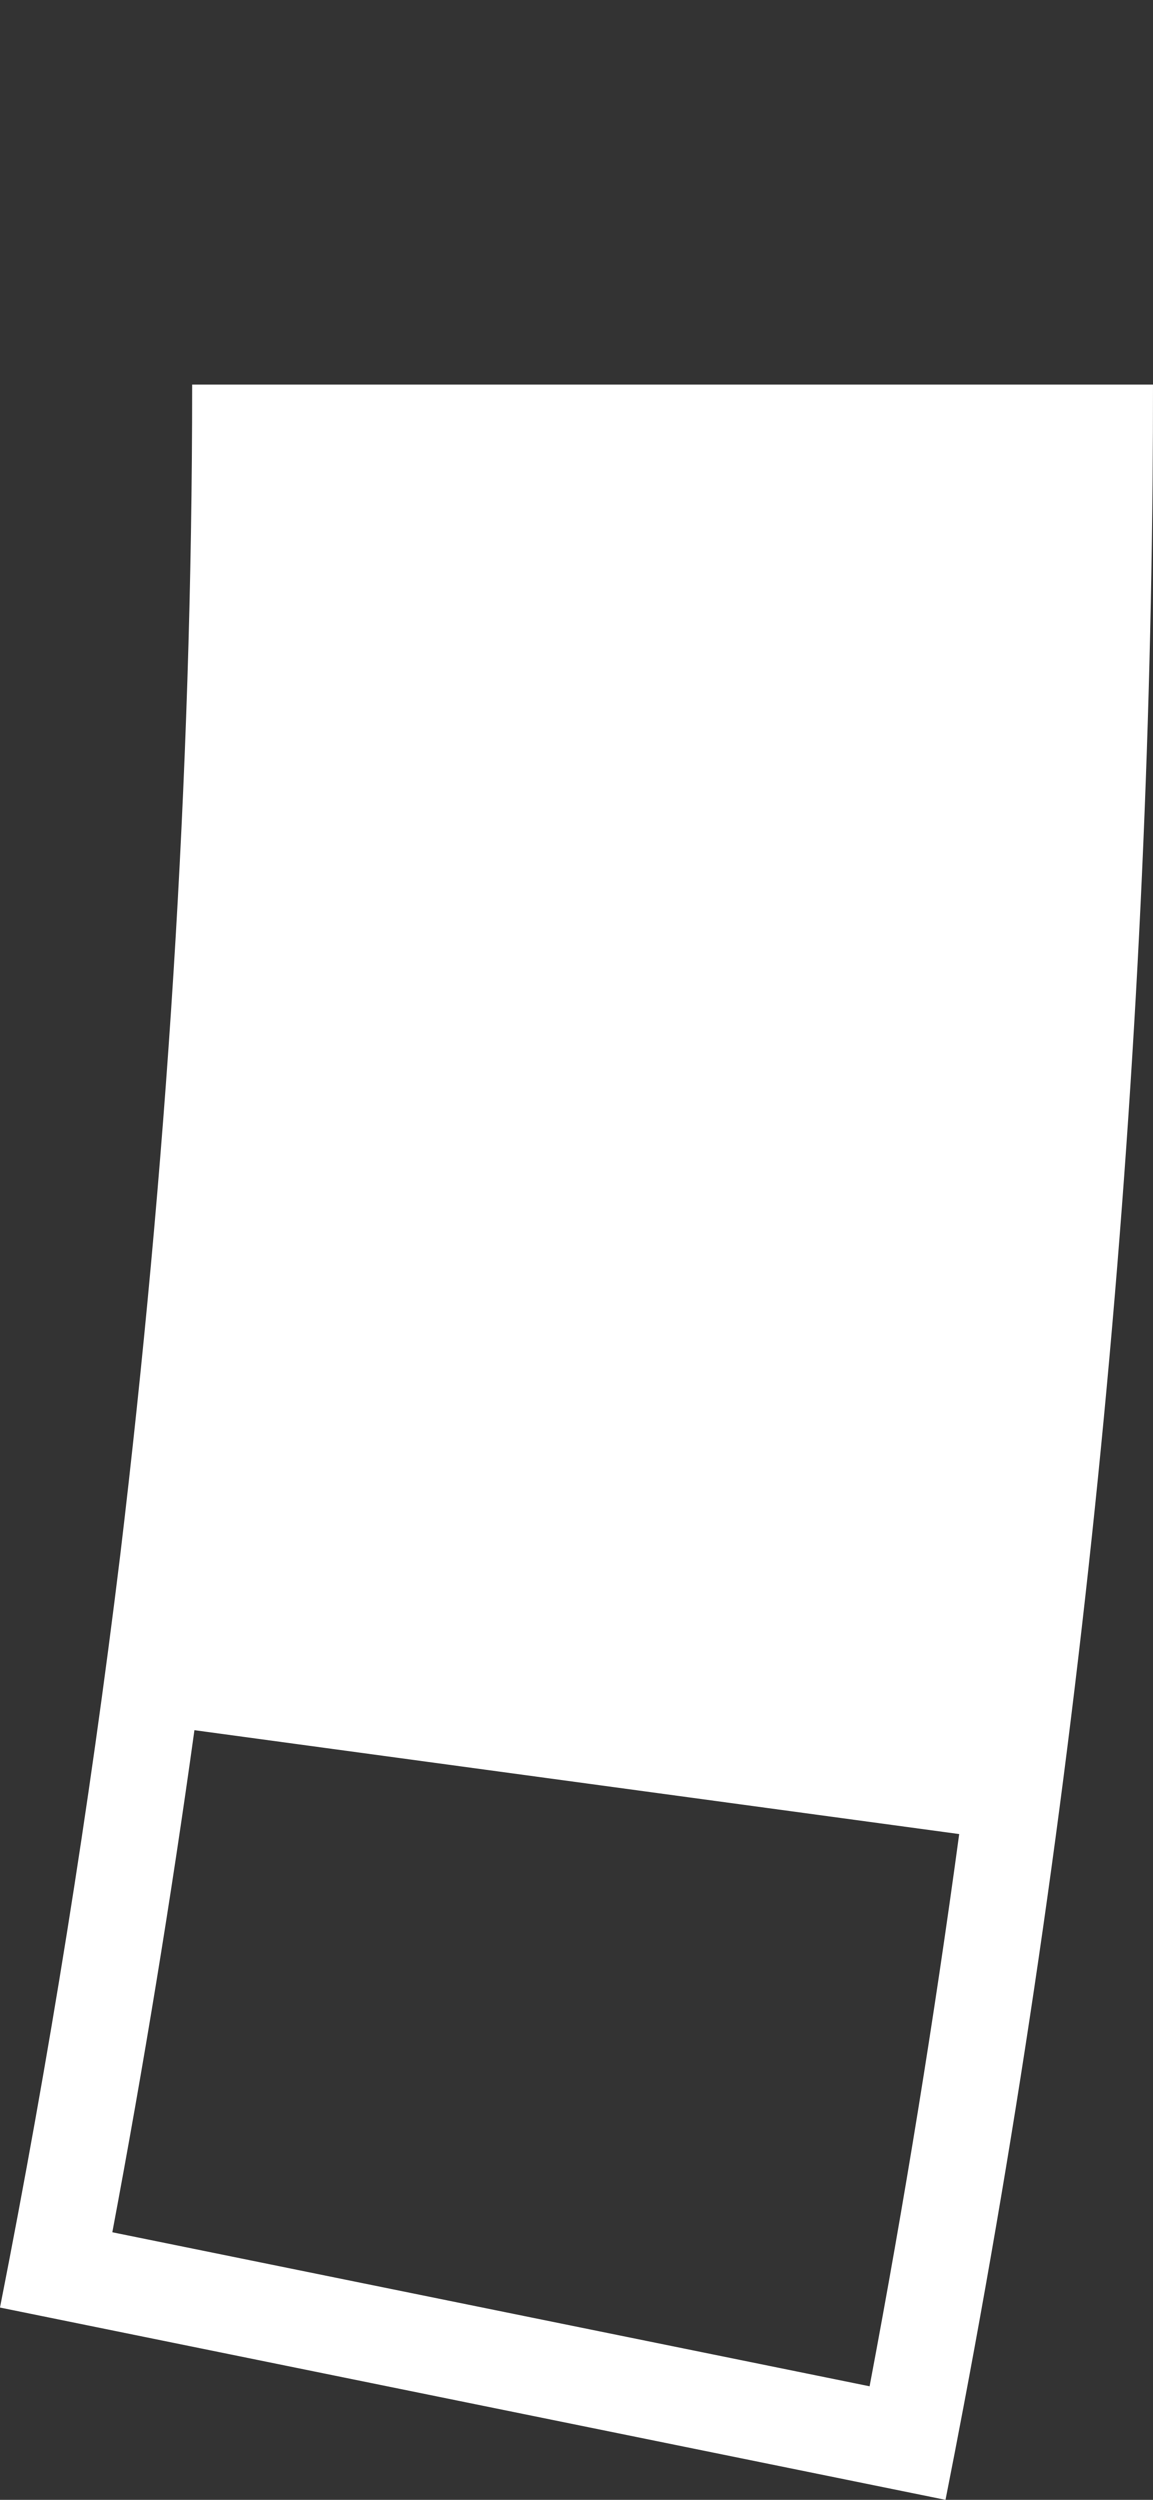 <svg width="24" height="52" viewBox="0 0 24 52" fill="none" xmlns="http://www.w3.org/2000/svg">
<rect x="0" y="0" width="24" height="52" fill="#333333" stroke="none"/>
<path fill-rule="evenodd" clip-rule="evenodd" d="M24 8C24 8.667 23.997 9.333 23.991 10C23.872 23.436 22.557 36.834 20.061 50.036C19.937 50.691 19.811 51.346 19.681 52L0 48C1.019 42.833 1.86 37.611 2.505 32.331C3.458 24.352 4 16.231 4 8H24ZM18.101 49.638L2.338 46.434C2.988 42.978 3.56 39.497 4.047 35.99L19.966 38.151C19.444 41.994 18.822 45.824 18.101 49.638Z" fill="white"/>
</svg>
